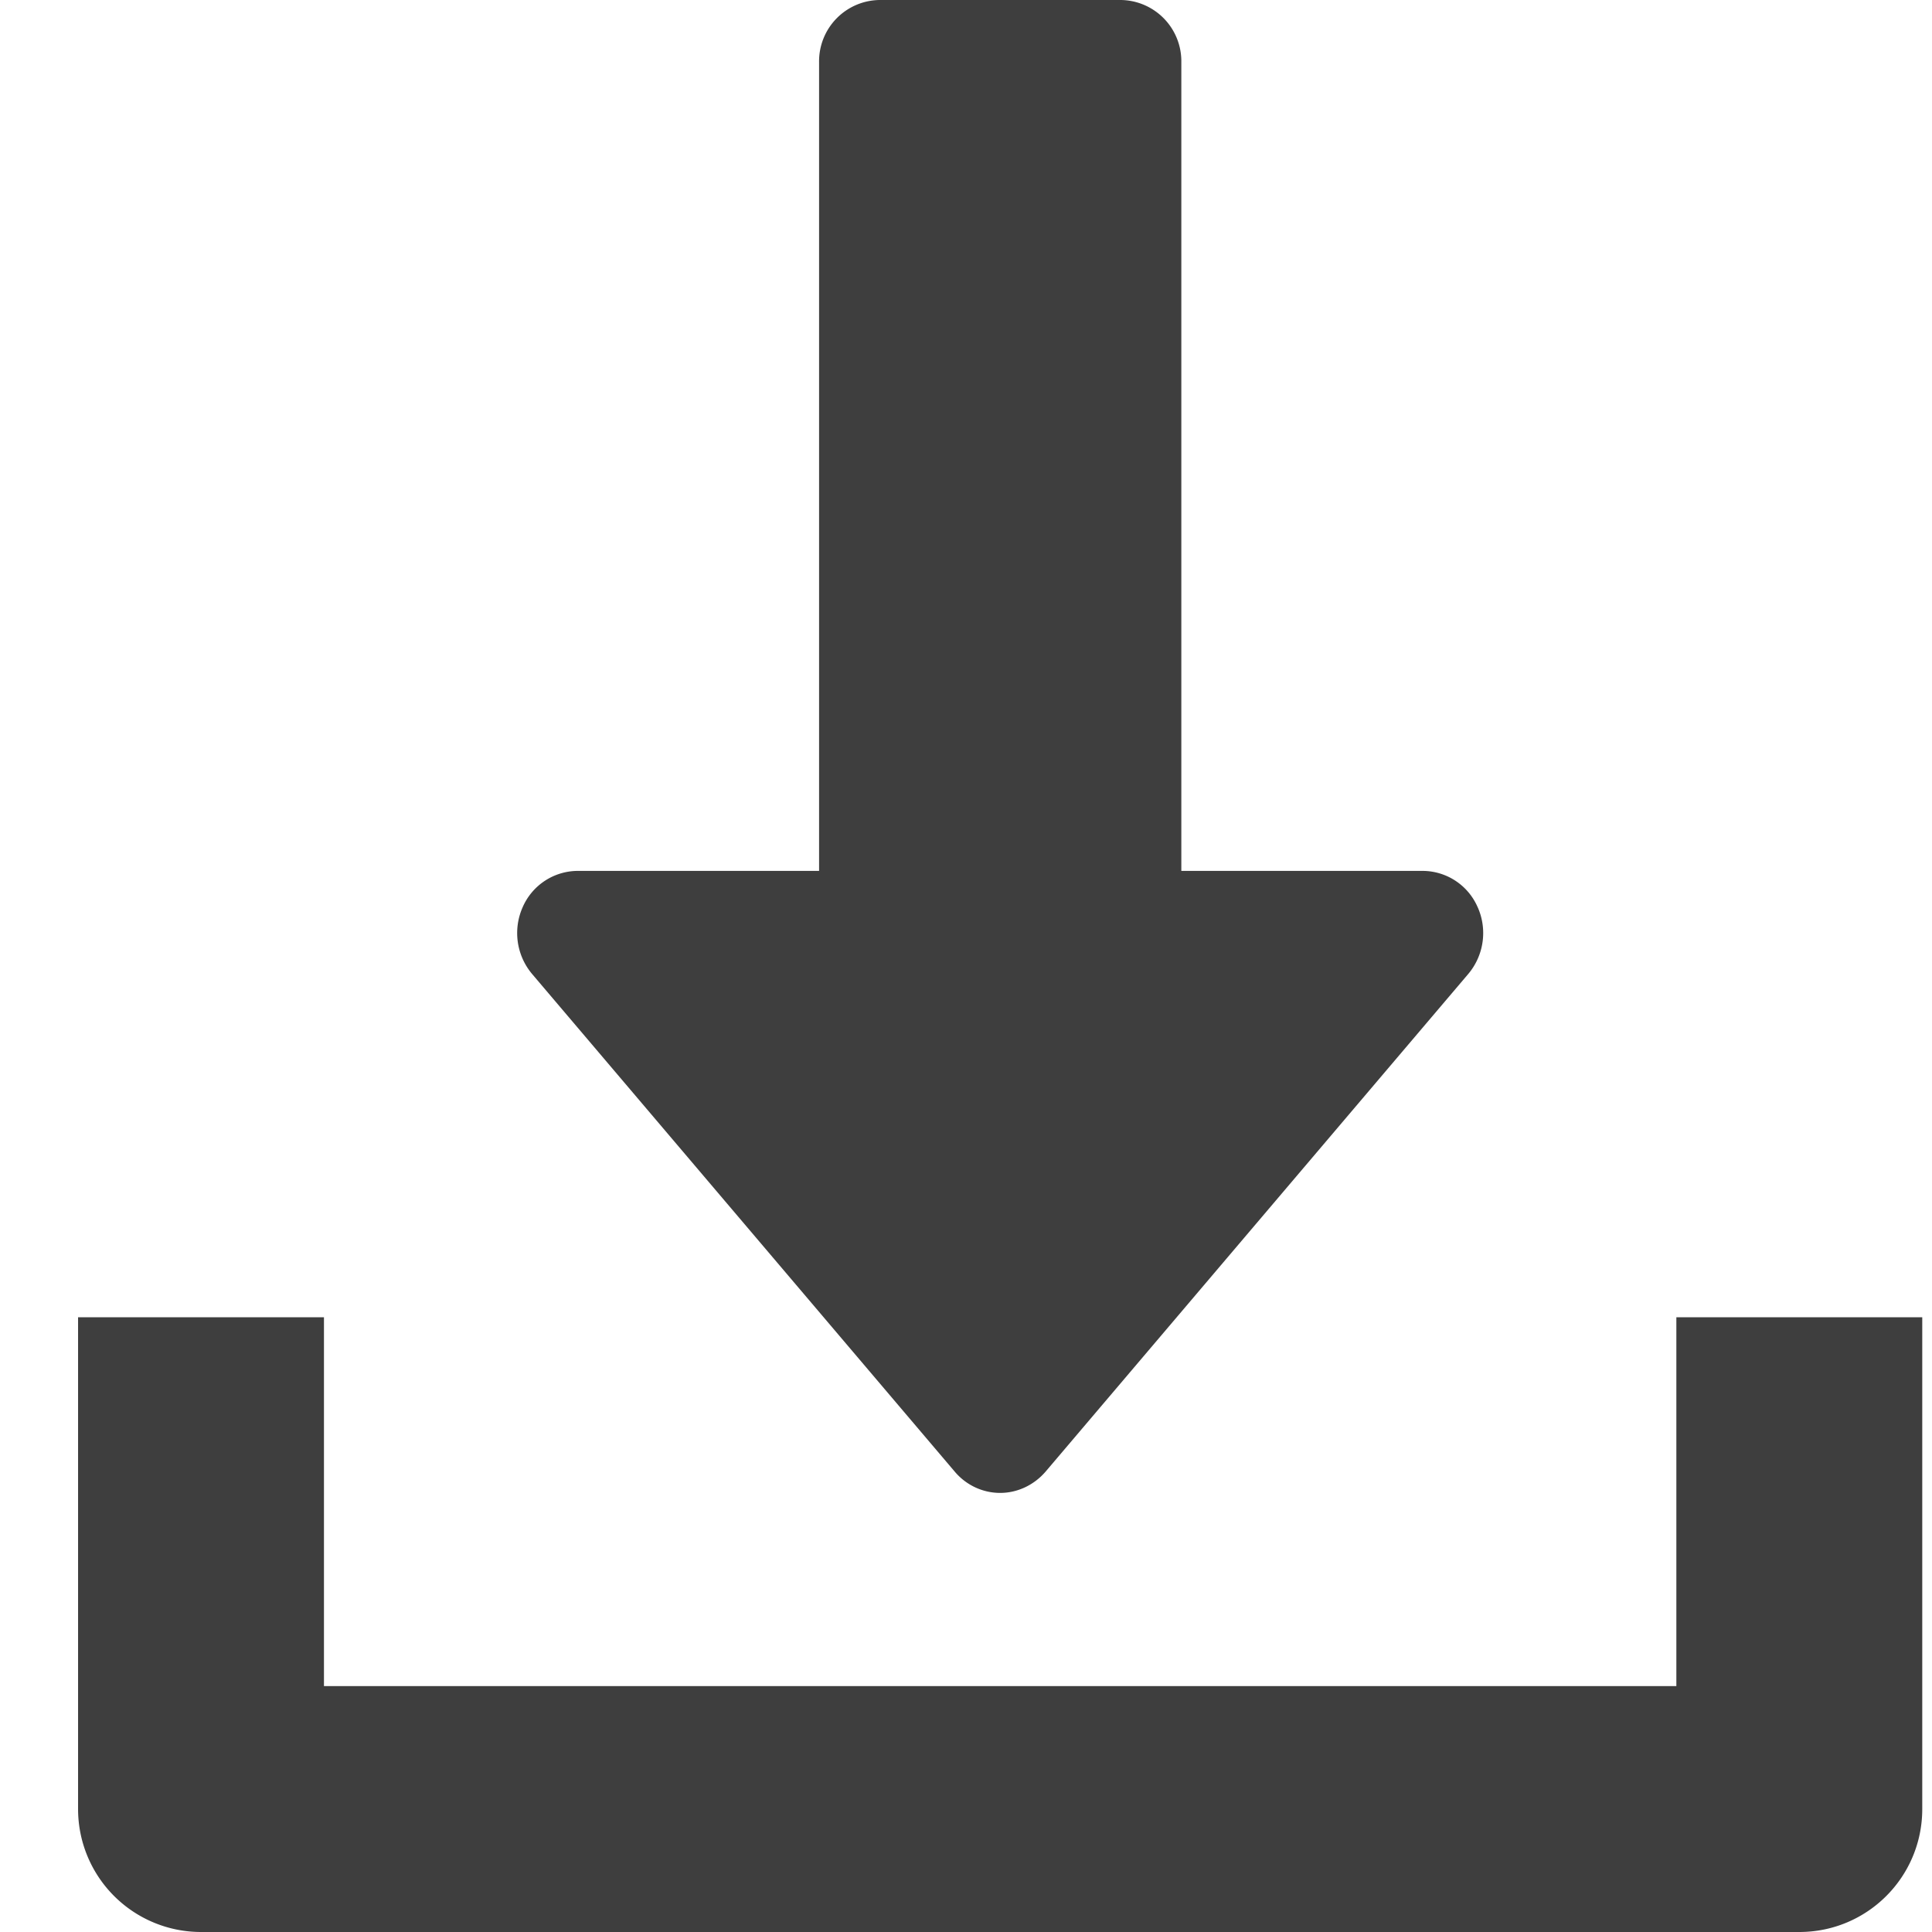 <svg width="22" height="22" fill="none" xmlns="http://www.w3.org/2000/svg"><path d="M16.827 10.332a.685.685 0 00-.625-.415h-2.75V.708A.698.698 0 0012.764 0h-2.75a.698.698 0 00-.687.708v9.209h-2.75a.687.687 0 00-.626.415.724.724 0 00.109.76l4.812 5.666c.13.154.319.242.517.242s.386-.09.517-.242l4.813-5.667a.723.723 0 00.108-.76z" fill="#3E3E3E"/><path d="M19.089 15v4.2h-15.4V15h-2.8v5.6a1.4 1.4 0 001.4 1.4h18.2c.774 0 1.4-.626 1.4-1.4V15h-2.8z" fill="#3E3E3E"/></svg>